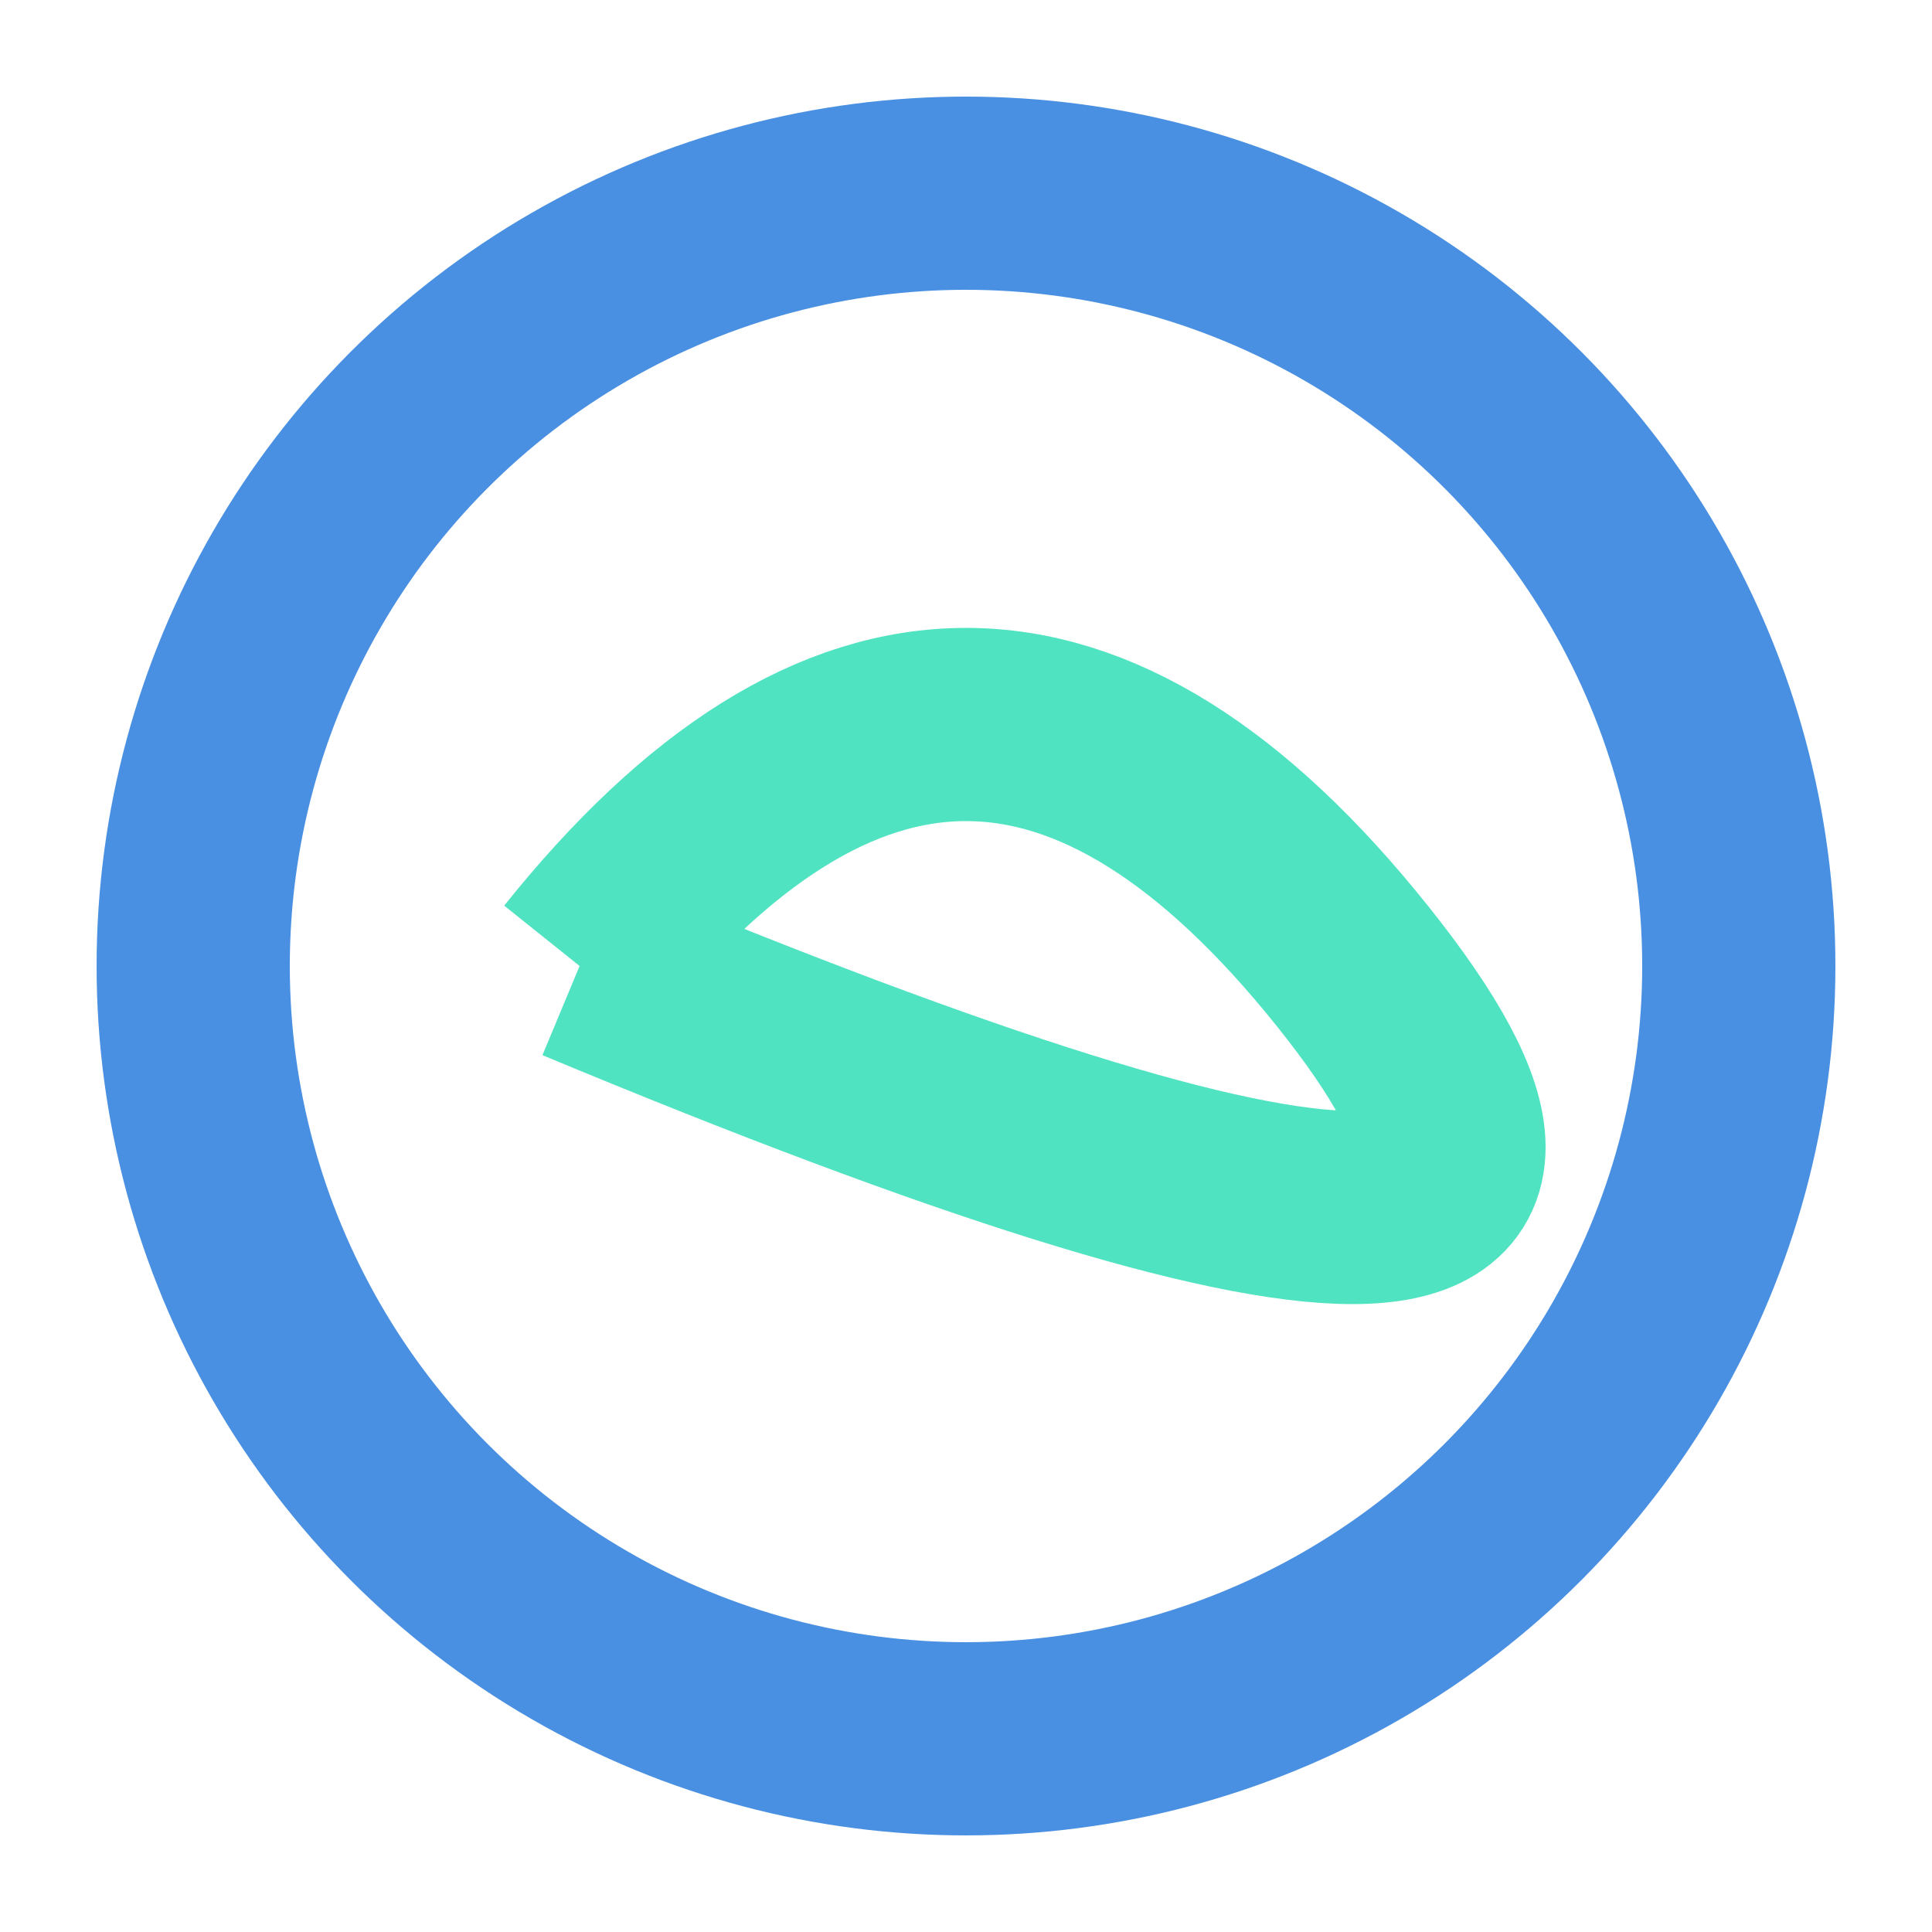<svg xmlns='http://www.w3.org/2000/svg' width='20' height='20' viewBox='0 0 20 20'>
  <g>
    <circle cx='10' cy='10' r='8' fill='none' stroke='#4A90E2' stroke-width='2'>
      <animate attributeName='stroke-dasharray' from='0 50' to='50 0' dur='3s' repeatCount='indefinite'/>
    </circle>
    <path d='M6,10 Q10,5 14,10 T6,10' fill='none' stroke='#50E3C2' stroke-width='2'>
      <animate attributeName='d' values='M6,10 Q10,5 14,10 T6,10; M6,10 Q10,15 14,10 T6,10; M6,10 Q10,5 14,10 T6,10' dur='3s' repeatCount='indefinite'/>
    </path>
  </g>
</svg>
